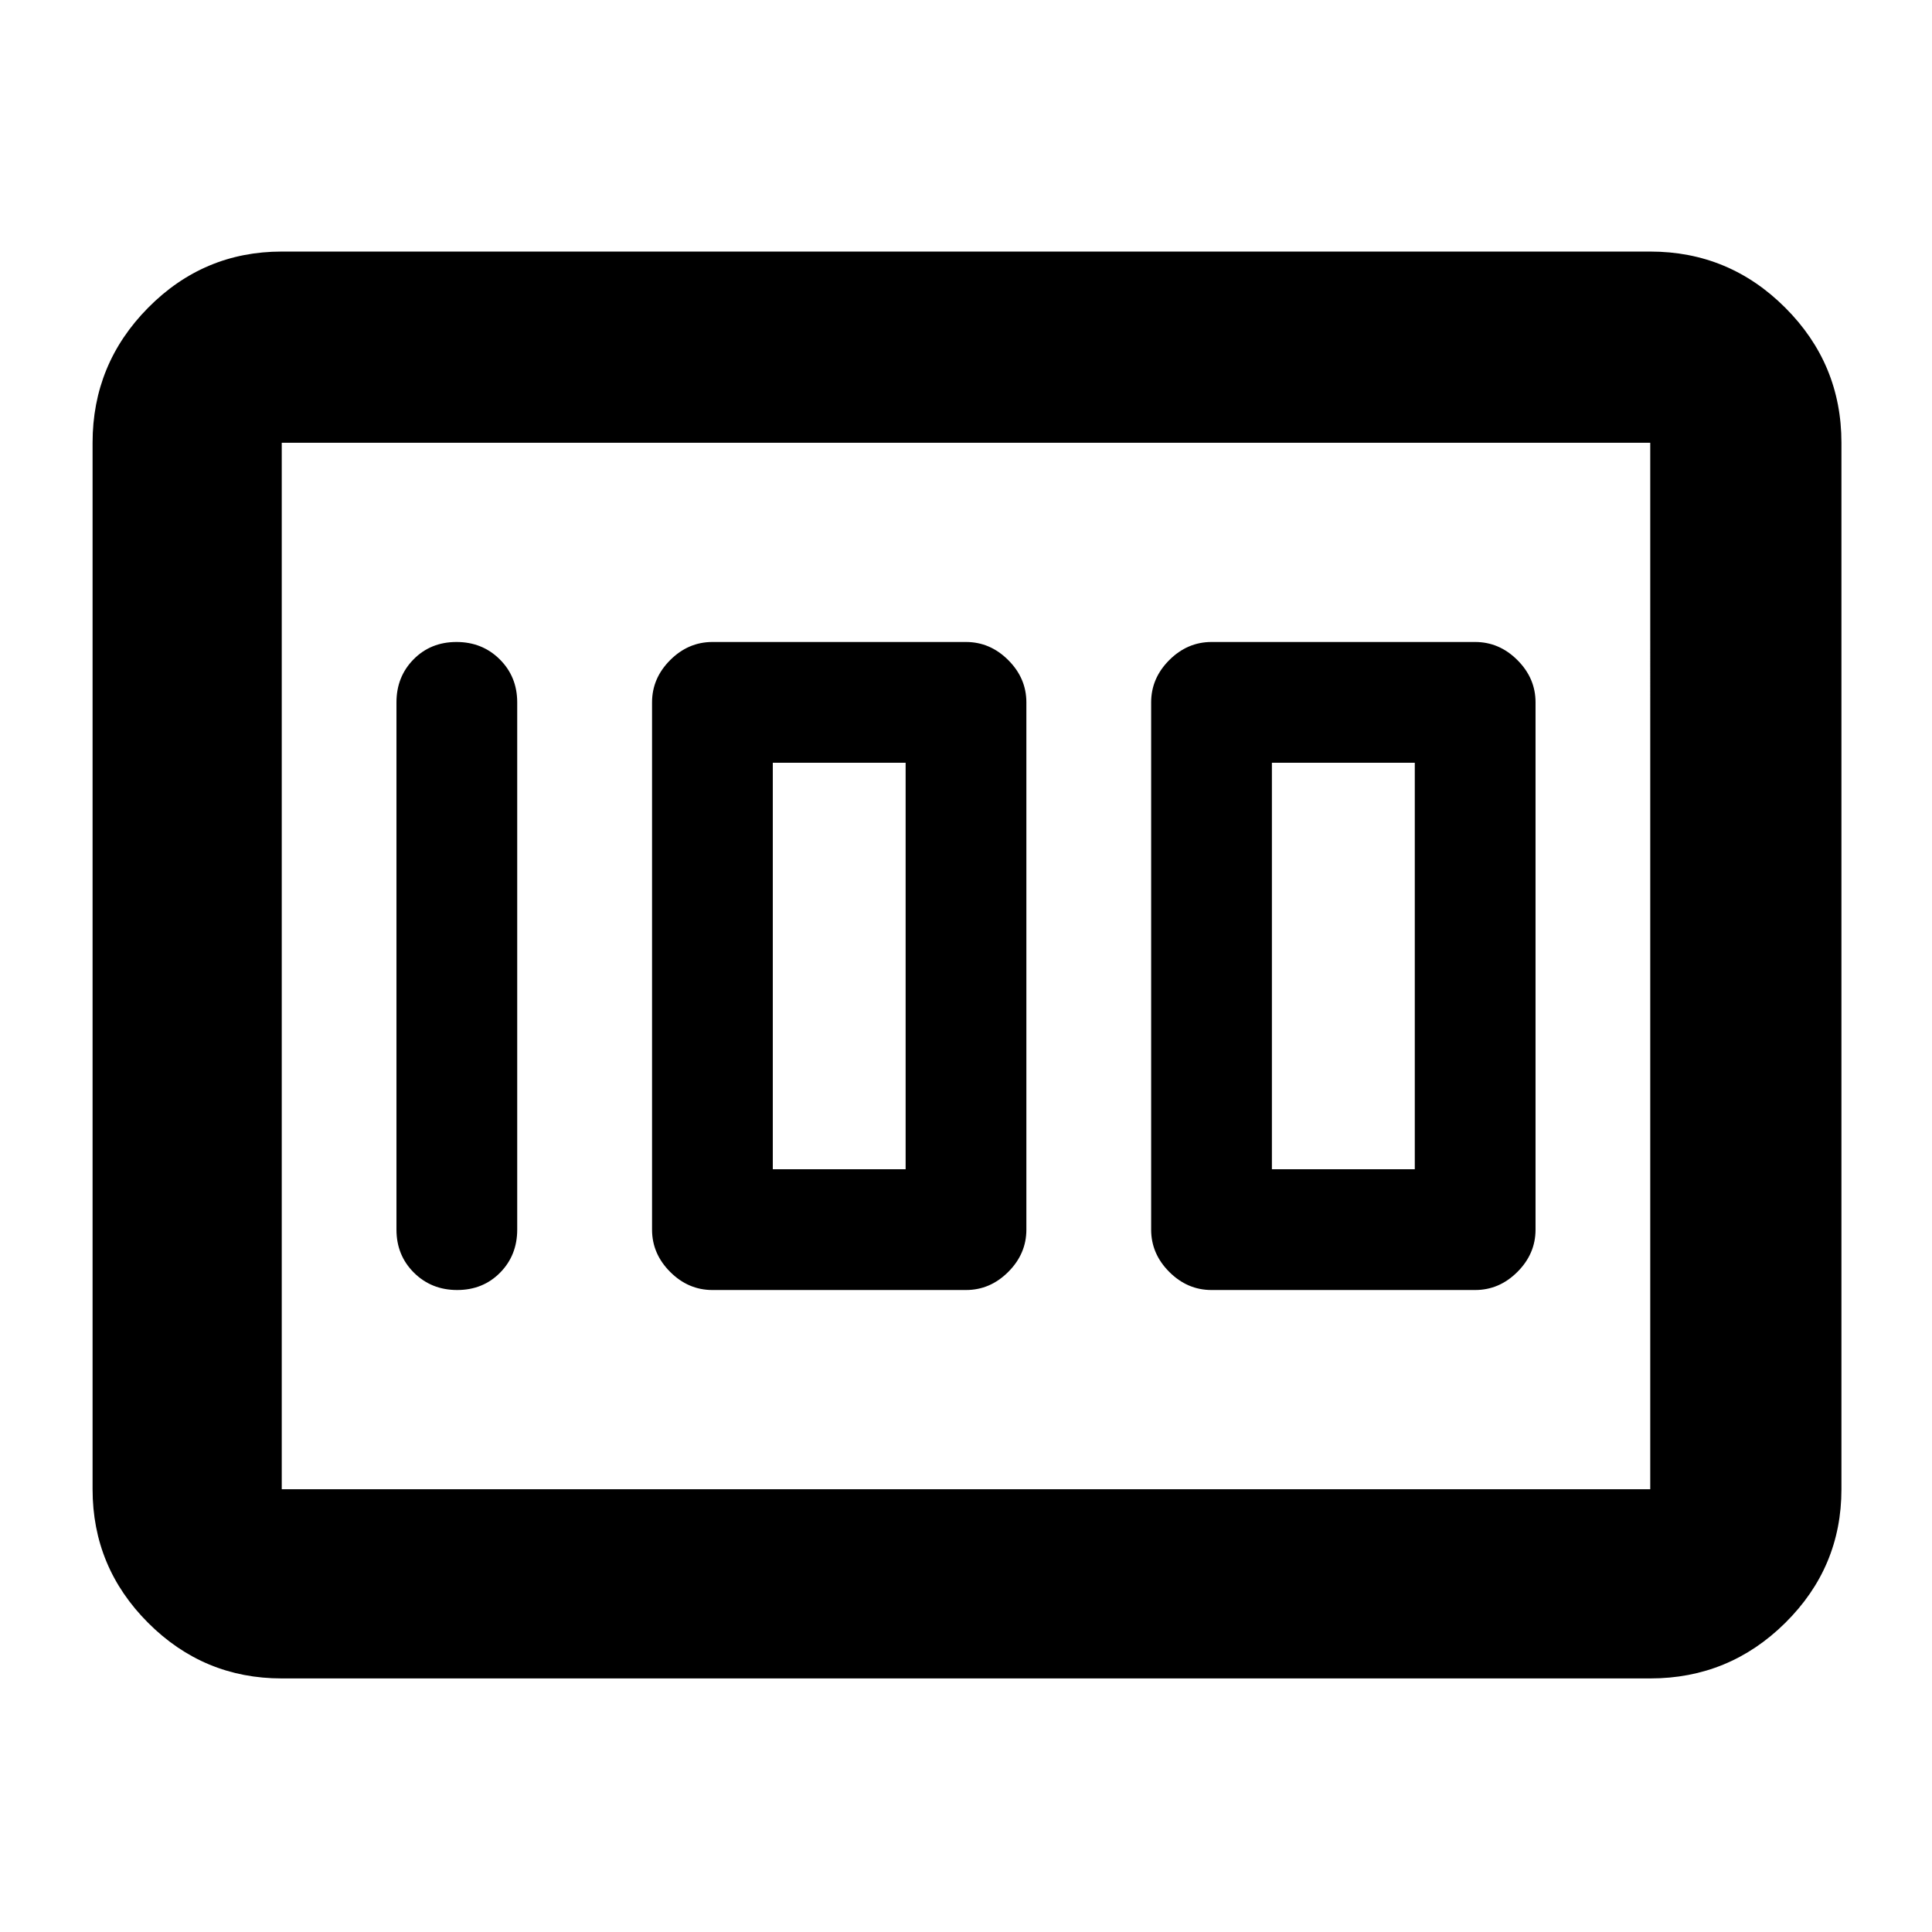 <svg xmlns="http://www.w3.org/2000/svg" width="48" height="48" viewBox="0 96 960 960"><path d="M602 737h131q12 0 21-9t9-21V445q0-12-9-21t-21-9H602q-12 0-21 9t-9 21v262q0 12 9 21t21 9Zm30-60V475h71v202h-71Zm-278 60h126q12 0 21-9t9-21V445q0-12-9-21t-21-9H354q-12 0-21 9t-9 21v262q0 12 9 21t21 9Zm30-60V475h66v202h-66Zm-156.825 60q12.825 0 21.325-8.625T257 707V445q0-12.75-8.675-21.375-8.676-8.625-21.5-8.625-12.825 0-21.325 8.625T197 445v262q0 12.75 8.675 21.375 8.676 8.625 21.5 8.625ZM140 930q-38.775 0-66.388-27.612Q46 874.775 46 836V316q0-39.188 27.612-67.094Q101.225 221 140 221h680q39.188 0 67.094 27.906Q915 276.812 915 316v520q0 38.775-27.906 66.388Q859.188 930 820 930H140Zm0-94h680V316H140v520Zm0 0V316v520Z"/></svg>